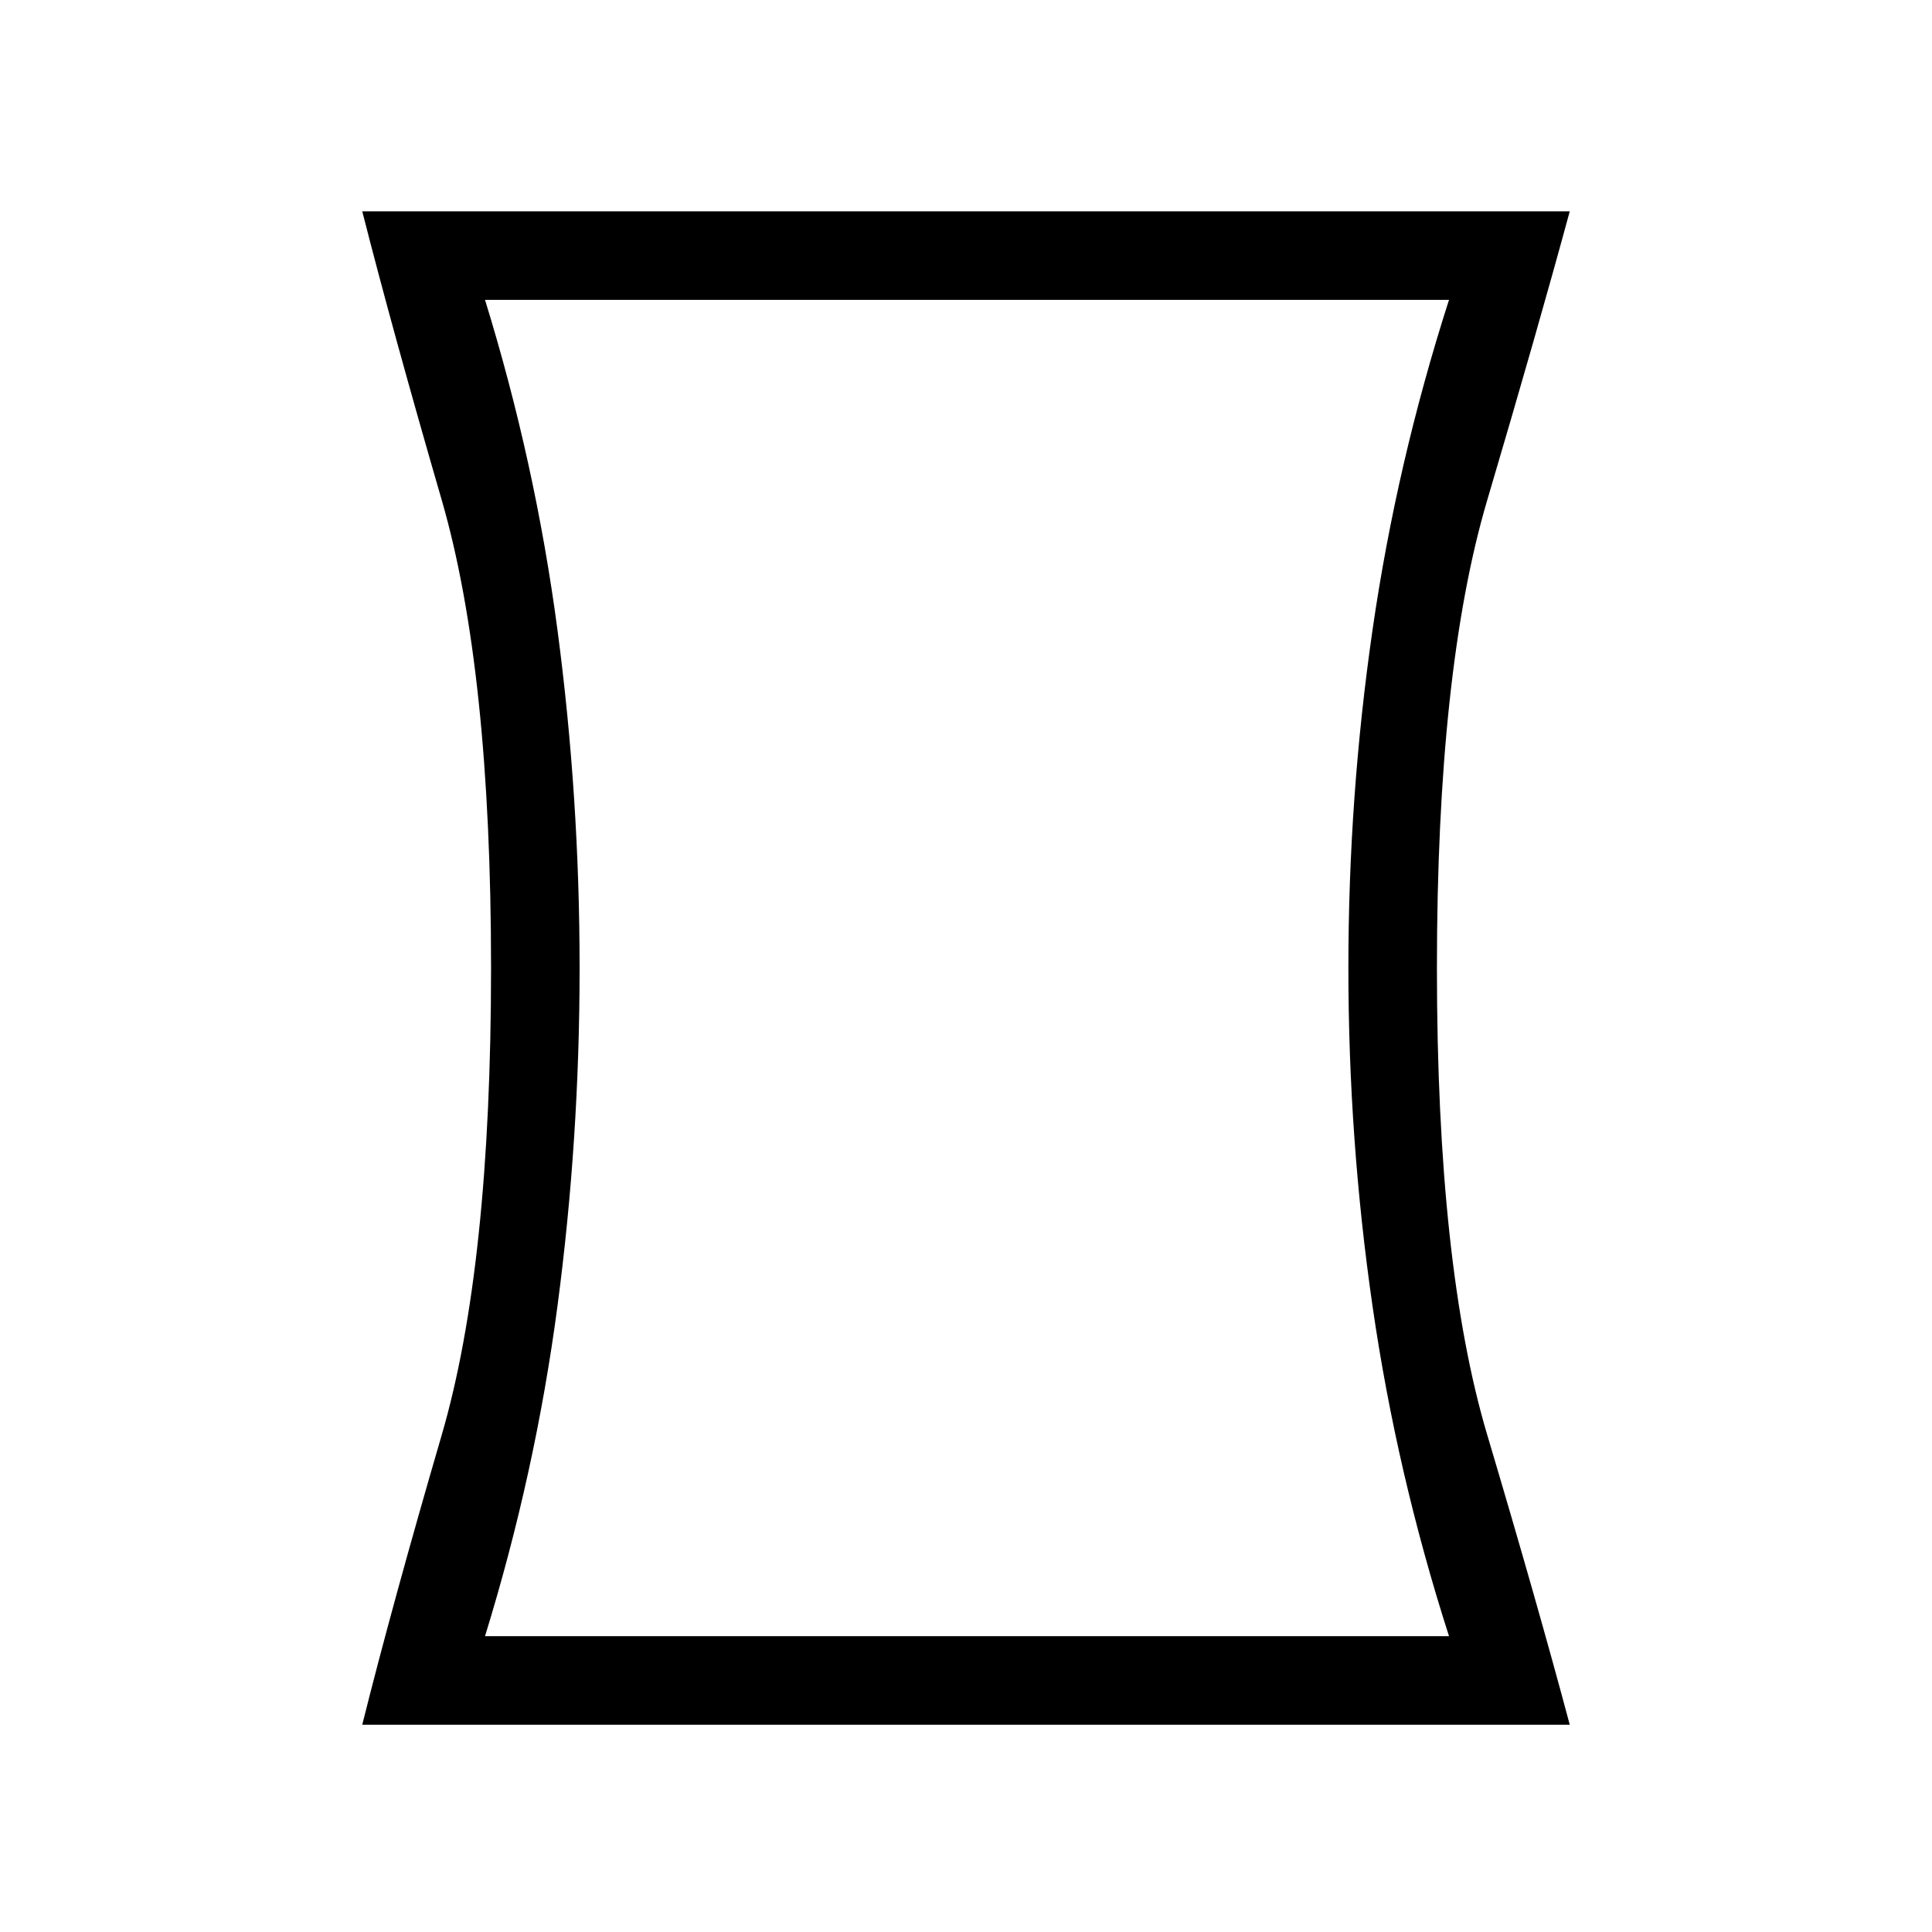 <svg xmlns="http://www.w3.org/2000/svg" height="48" width="48"><path d="M9 42.85q.75-3 1.975-7.2t1.225-11.6q0-7.4-1.225-11.625T9 5.25h30q-.8 2.95-2.05 7.175Q35.7 16.65 35.7 24.05t1.25 11.6q1.25 4.2 2.05 7.2Zm27-2.2q-1.3-4.05-1.9-8.2-.6-4.15-.6-8.4t.6-8.4q.6-4.15 1.9-8.2H12.05q1.25 4.05 1.8 8.2.55 4.15.55 8.4t-.55 8.4q-.55 4.15-1.8 8.2Zm-12-16.6Z"/></svg>